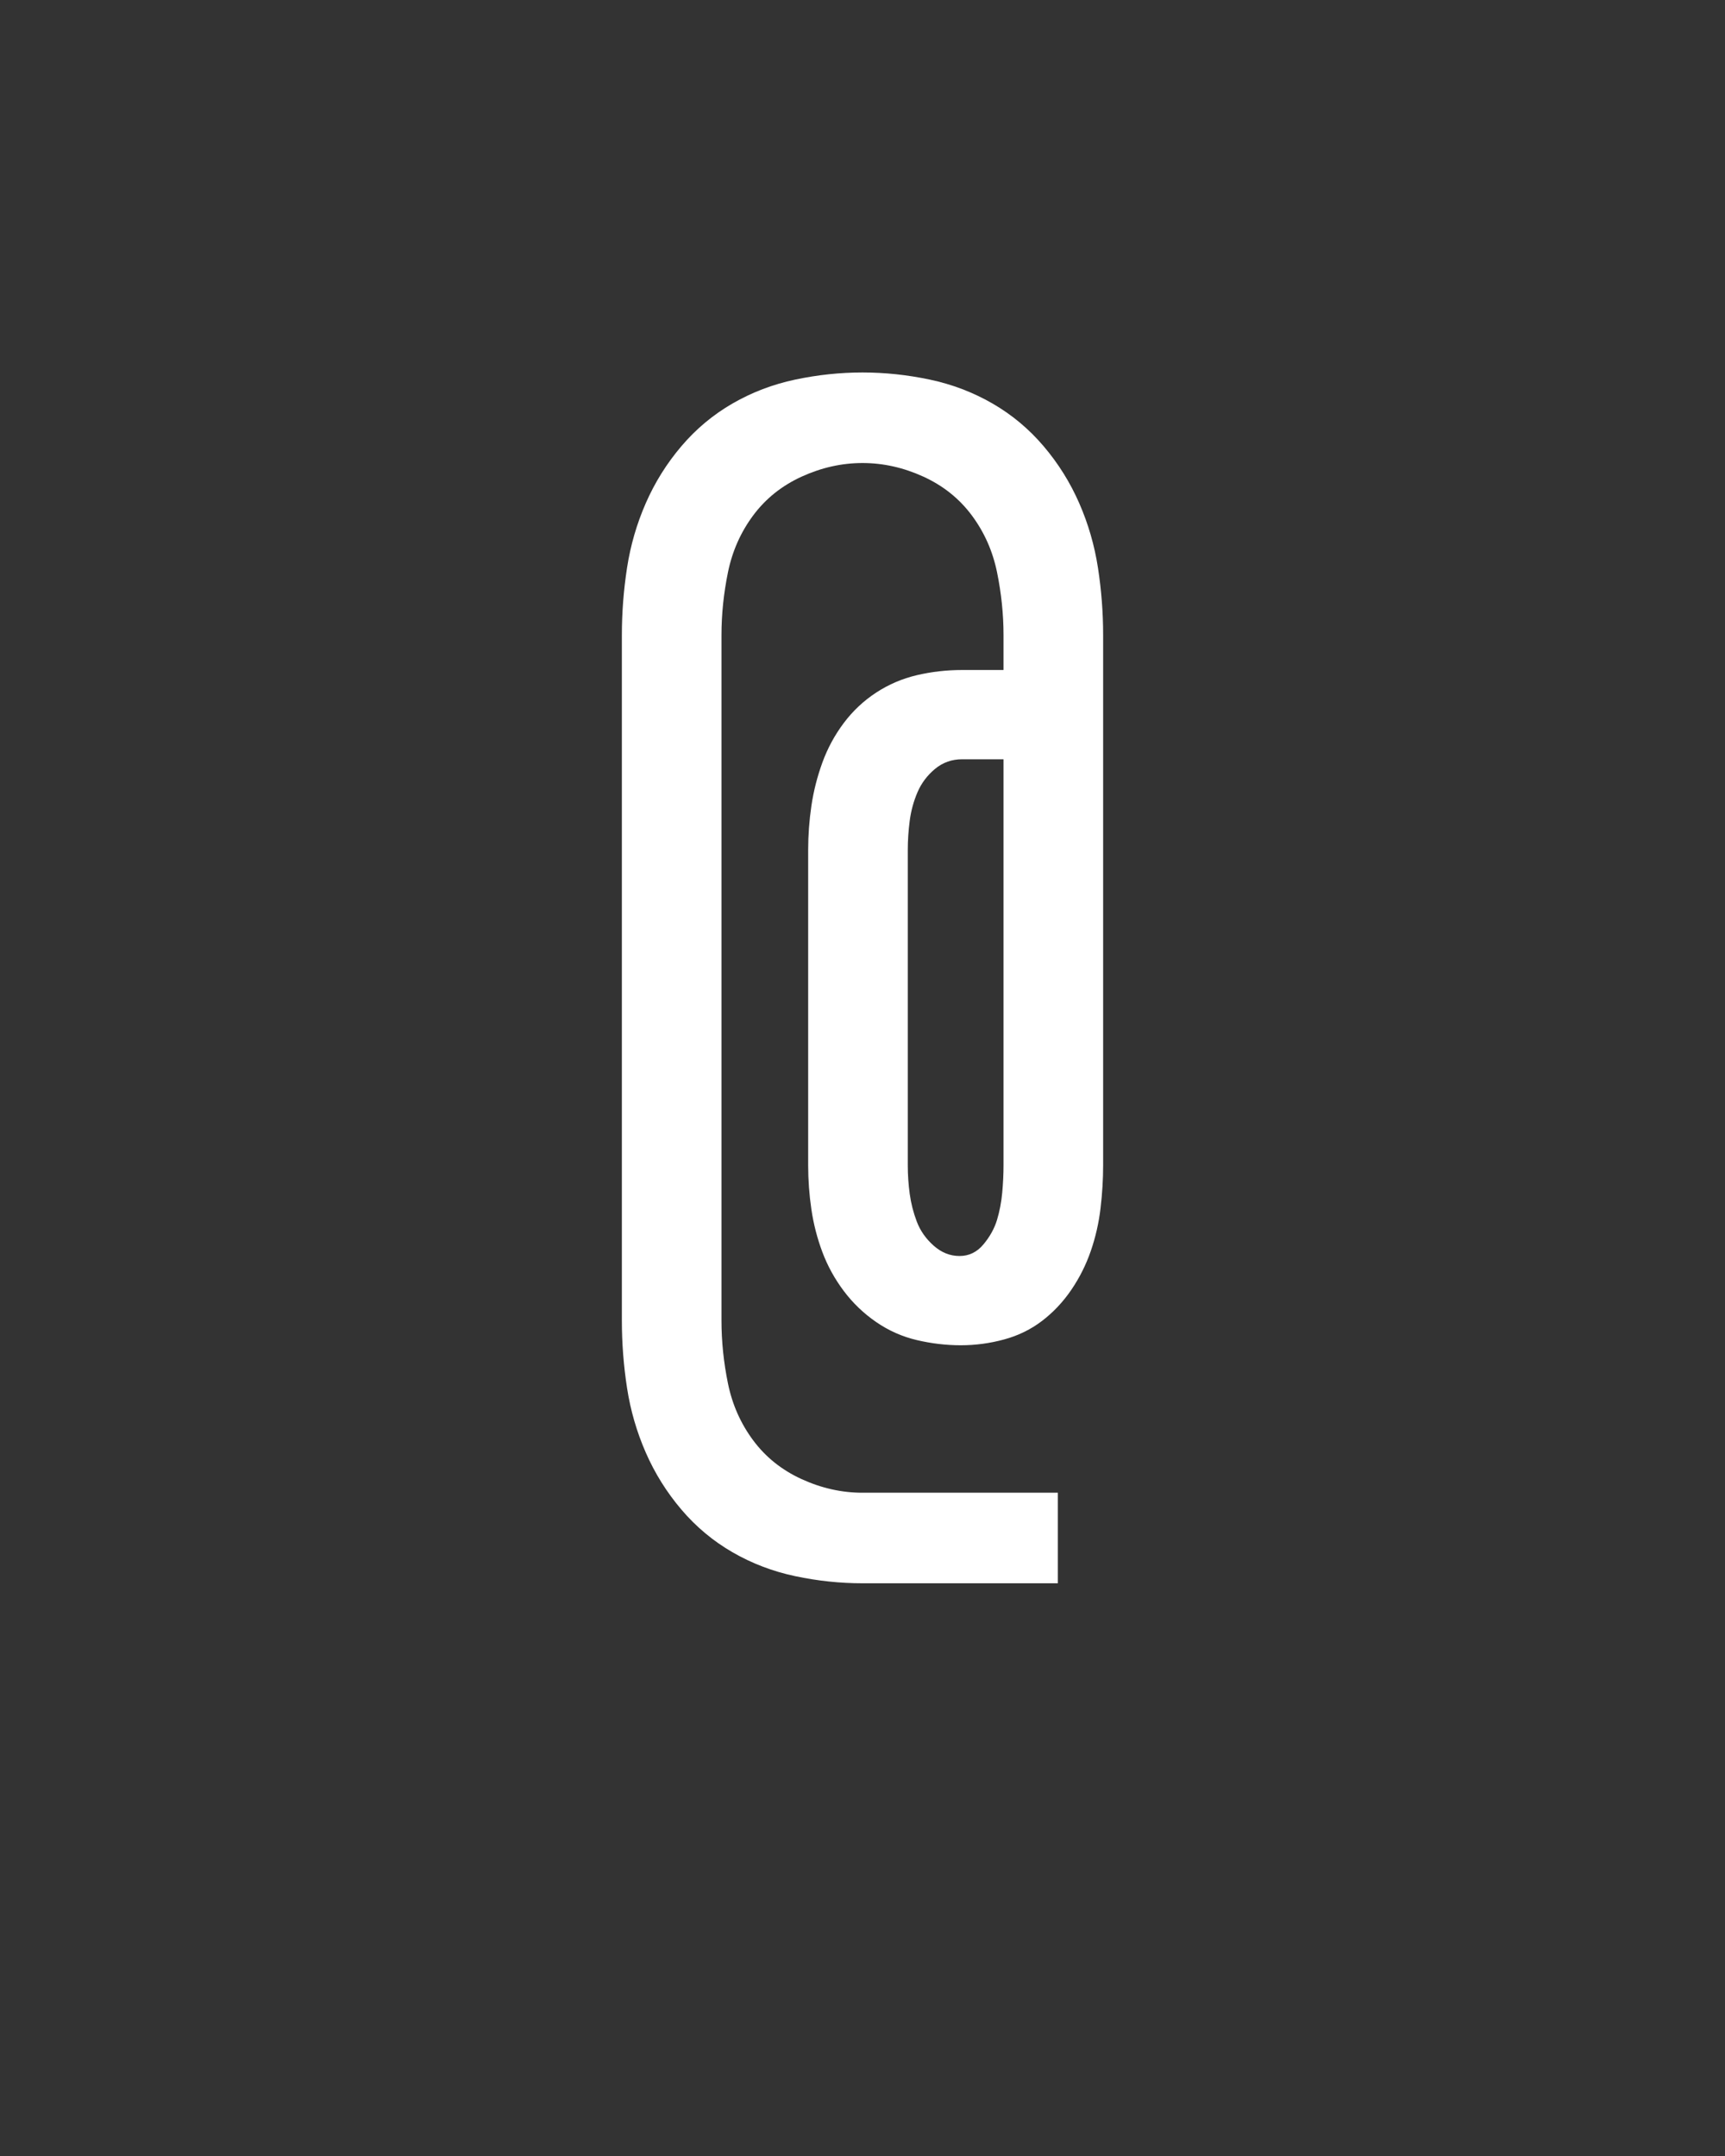 <svg xmlns="http://www.w3.org/2000/svg" height="160" viewBox="0 0 128 160" width="128"><rect x="0" y="0" width="128" height="160" fill="#333333" stroke="none"/><defs><path d="M 250 128 C 232.667 128 215.333 126.167 198 122.5 C 180.667 118.833 164.5 112.667 149.5 104 C 134.5 95.333 121.333 84.333 110 71 C 98.667 57.667 89.5 43 82.5 27 C 75.5 11 70.667 -5.667 68 -23 C 65.333 -40.333 64 -57.667 64 -75 L 64 -605 C 64 -622.333 65.333 -639.667 68 -657 C 70.667 -674.333 75.5 -691 82.5 -707 C 89.5 -723 98.667 -737.667 110 -751 C 121.333 -764.333 134.5 -775.333 149.5 -784 C 164.5 -792.667 180.667 -798.833 198 -802.5 C 215.333 -806.167 232.667 -808 250 -808 C 267.333 -808 284.667 -806.167 302 -802.5 C 319.333 -798.833 335.5 -792.667 350.5 -784 C 365.5 -775.333 378.667 -764.333 390 -751 C 401.333 -737.667 410.5 -723 417.5 -707 C 424.5 -691 429.333 -674.333 432 -657 C 434.667 -639.667 436 -622.333 436 -605 L 436 -195 C 436 -184.333 435.333 -173.333 434 -162 C 432.667 -150.667 430.167 -139.667 426.5 -129 C 422.833 -118.333 417.833 -108.333 411.5 -99 C 405.167 -89.667 397.667 -81.667 389 -75 C 380.333 -68.333 370.5 -63.5 359.5 -60.5 C 348.5 -57.5 337.333 -56 326 -56 C 314.667 -56 303.333 -57.333 292 -60 C 280.667 -62.667 270.167 -67.333 260.5 -74 C 250.833 -80.667 242.5 -88.667 235.5 -98 C 228.5 -107.333 223 -117.333 219 -128 C 215 -138.667 212.167 -149.667 210.5 -161 C 208.833 -172.333 208 -183.667 208 -195 L 208 -439 C 208 -450.333 208.833 -461.667 210.5 -473 C 212.167 -484.333 215 -495.5 219 -506.5 C 223 -517.5 228.5 -527.667 235.5 -537 C 242.5 -546.333 250.833 -554.167 260.5 -560.5 C 270.167 -566.833 280.667 -571.333 292 -574 C 303.333 -576.667 315 -578 327 -578 L 359 -578 L 359 -605 C 359 -621 357.333 -637.167 354 -653.5 C 350.667 -669.833 344.167 -684.5 334.5 -697.5 C 324.833 -710.5 312.333 -720.5 297 -727.5 C 281.667 -734.5 266 -738 250 -738 C 234 -738 218.333 -734.5 203 -727.5 C 187.667 -720.5 175.167 -710.5 165.5 -697.5 C 155.833 -684.5 149.333 -669.833 146 -653.5 C 142.667 -637.167 141 -621 141 -605 L 141 -75 C 141 -59 142.667 -42.833 146 -26.5 C 149.333 -10.167 155.833 4.5 165.5 17.5 C 175.167 30.5 187.667 40.5 203 47.5 C 218.333 54.5 234 58 250 58 L 401 58 L 401 128 Z M 325 -125 C 332.333 -125 338.5 -128 343.5 -134 C 348.5 -140 352 -146.333 354 -153 C 356 -159.667 357.333 -166.667 358 -174 C 358.667 -181.333 359 -188.333 359 -195 L 359 -509 L 327 -509 C 319 -509 312 -506.5 306 -501.5 C 300 -496.5 295.5 -490.5 292.5 -483.5 C 289.5 -476.5 287.5 -469.167 286.5 -461.5 C 285.5 -453.833 285 -446.333 285 -439 L 285 -195 C 285 -187.667 285.5 -180.333 286.5 -173 C 287.5 -165.667 289.333 -158.5 292 -151.5 C 294.667 -144.5 299 -138.333 305 -133 C 311 -127.667 317.667 -125 325 -125 Z " id="path1"/></defs><g><g fill="#ffffff" transform="translate(40 105.21) rotate(0)"><use href="#path1" transform="translate(0 0) scale(0.096)"/></g></g></svg>